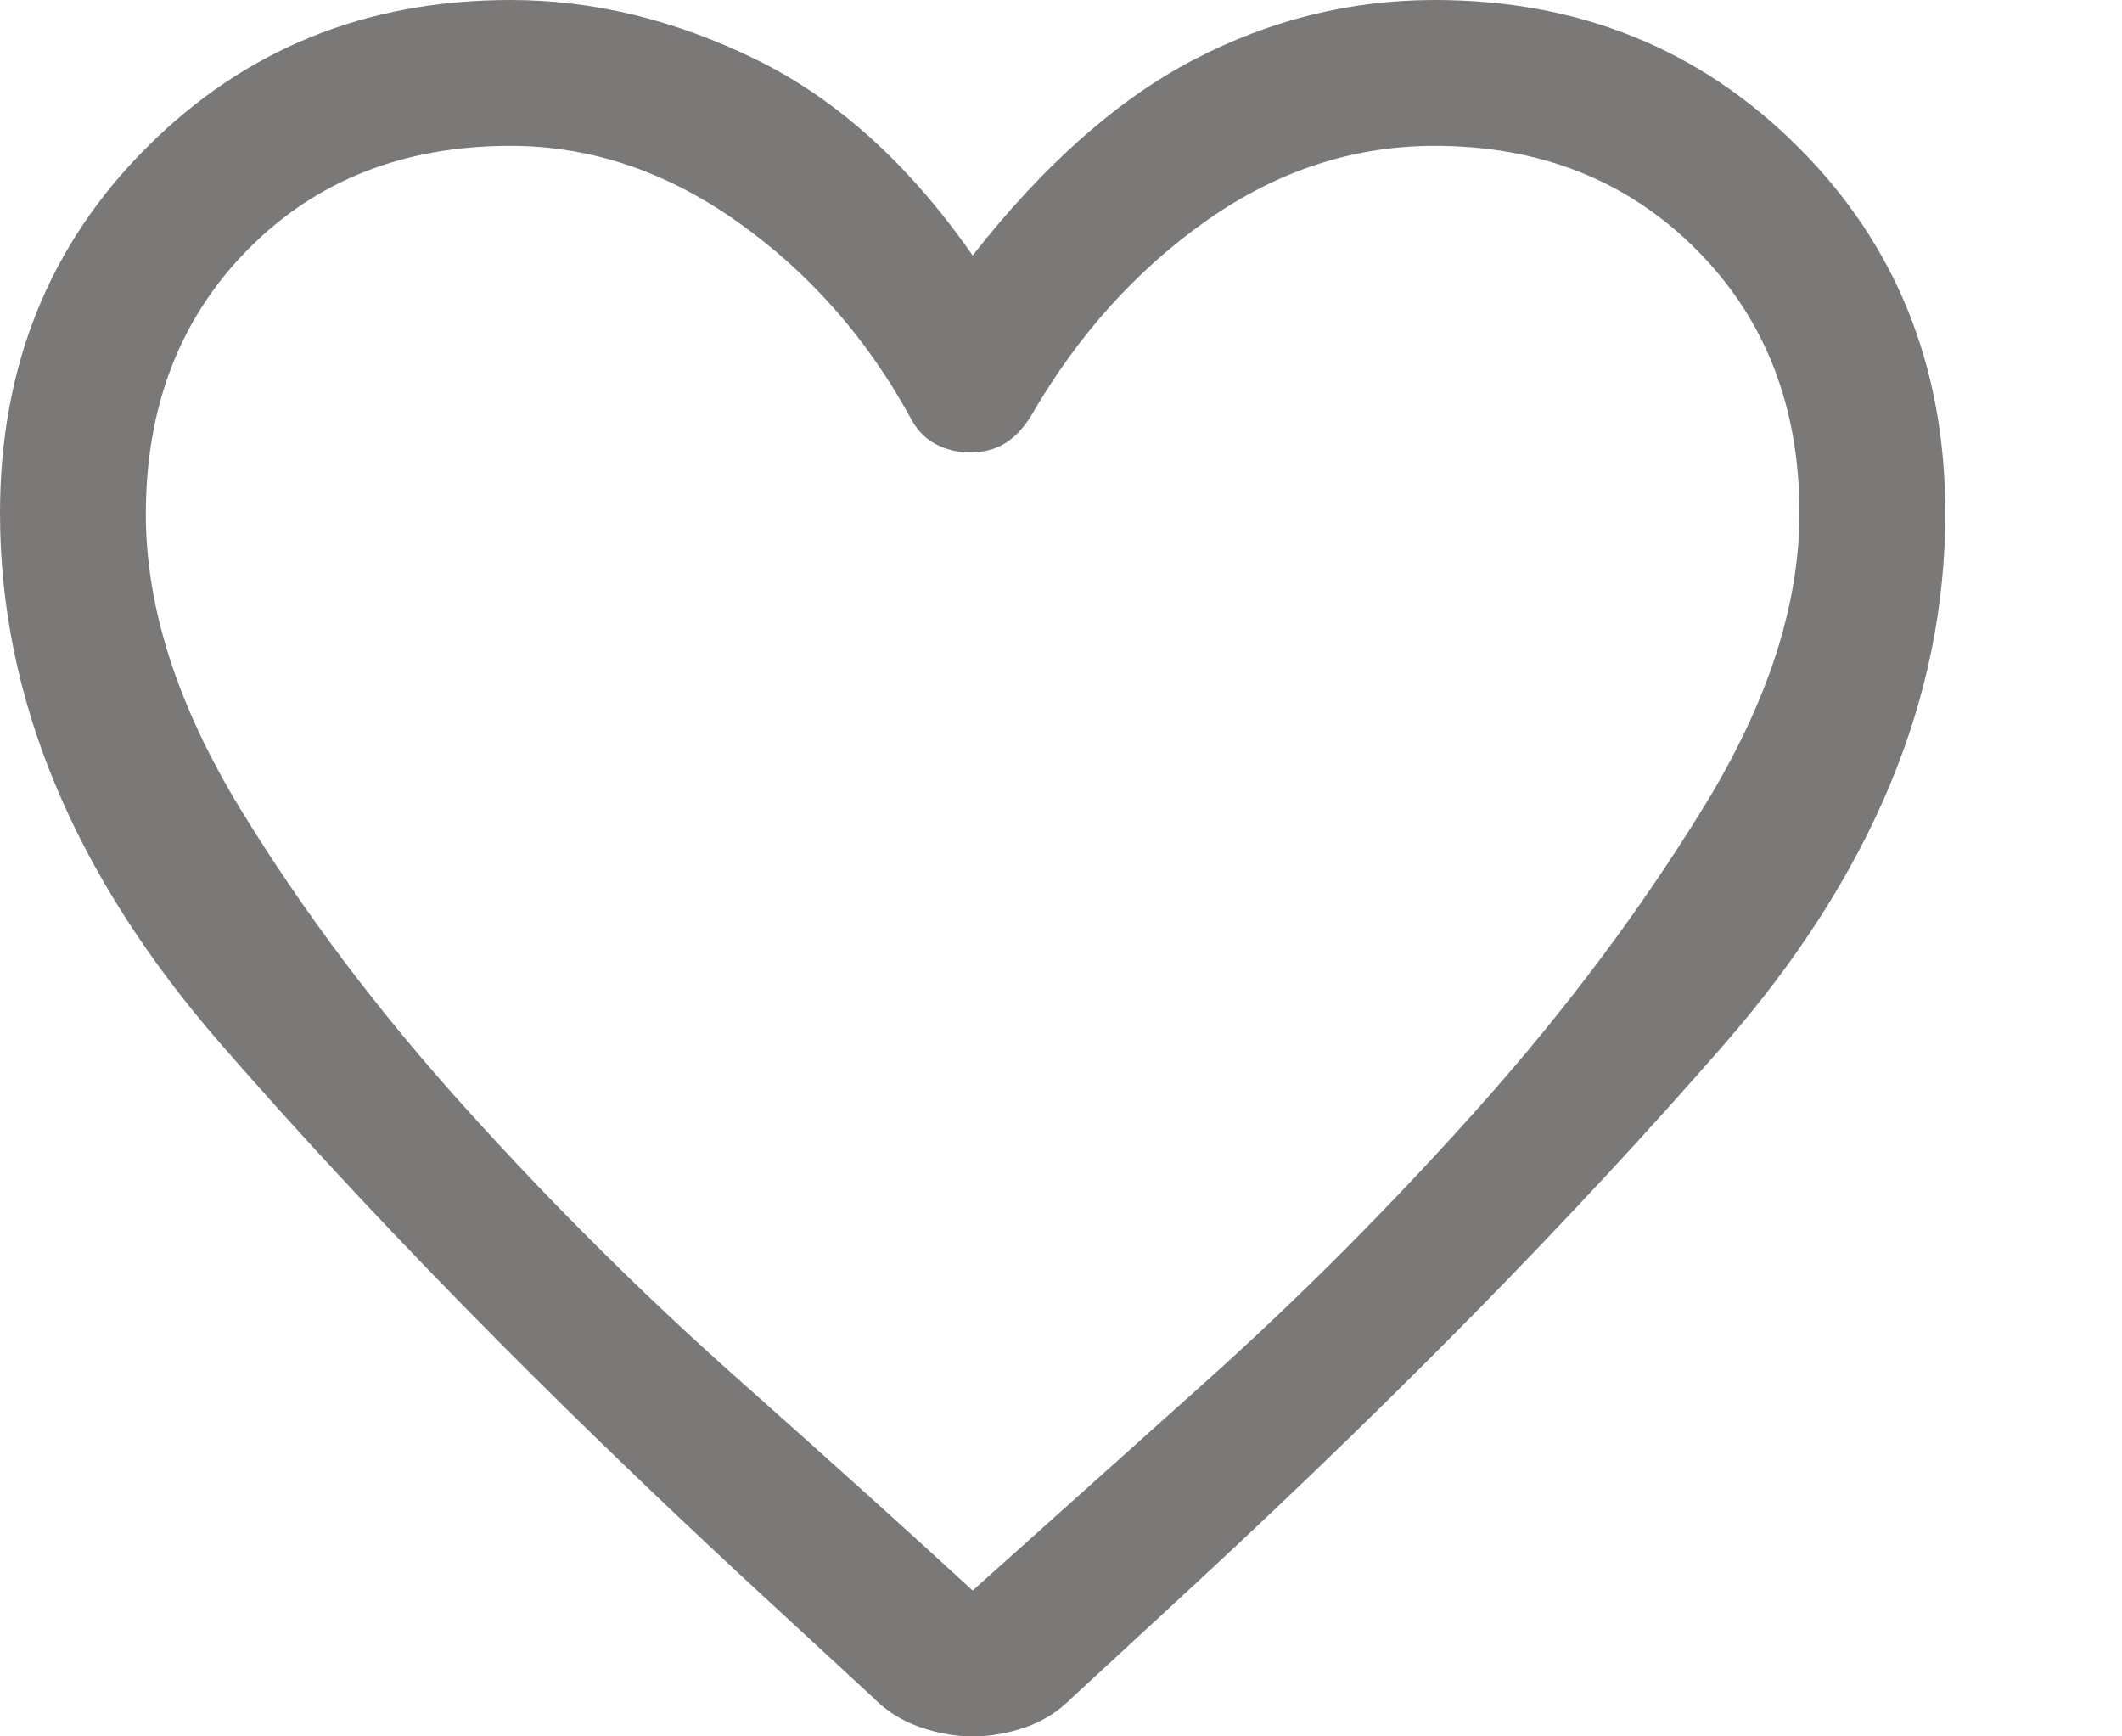 <svg width="11" height="9" viewBox="0 0 11 9" fill="none" xmlns="http://www.w3.org/2000/svg">
<path d="M5.042 9C4.952 9 4.861 8.984 4.767 8.951C4.674 8.919 4.592 8.867 4.522 8.795L3.857 8.181C2.815 7.214 1.912 6.292 1.147 5.414C0.382 4.536 0 3.618 0 2.66C0 1.902 0.254 1.269 0.763 0.762C1.271 0.254 1.899 0 2.647 0C3.076 0 3.5 0.103 3.92 0.309C4.34 0.515 4.714 0.853 5.042 1.324C5.412 0.853 5.794 0.515 6.189 0.309C6.584 0.103 7 0 7.437 0C8.185 0 8.813 0.254 9.321 0.762C9.83 1.269 10.084 1.902 10.084 2.66C10.084 3.618 9.702 4.536 8.937 5.414C8.172 6.292 7.269 7.214 6.227 8.181L5.559 8.798C5.489 8.869 5.409 8.92 5.318 8.952C5.226 8.984 5.134 9 5.042 9ZM4.714 2.155C4.487 1.744 4.189 1.408 3.819 1.147C3.45 0.887 3.059 0.756 2.647 0.756C2.092 0.756 1.639 0.935 1.286 1.292C0.933 1.649 0.756 2.107 0.756 2.665C0.756 3.149 0.92 3.658 1.246 4.193C1.573 4.728 1.964 5.247 2.419 5.75C2.873 6.253 3.345 6.721 3.832 7.153C4.319 7.586 4.723 7.95 5.042 8.244C5.361 7.958 5.765 7.597 6.252 7.16C6.739 6.723 7.21 6.25 7.664 5.742C8.118 5.233 8.508 4.711 8.836 4.176C9.164 3.641 9.328 3.135 9.328 2.66C9.328 2.105 9.149 1.649 8.792 1.292C8.435 0.935 7.983 0.756 7.437 0.756C7.017 0.756 6.624 0.884 6.258 1.141C5.893 1.397 5.588 1.735 5.345 2.155C5.303 2.223 5.256 2.271 5.206 2.3C5.155 2.33 5.097 2.345 5.029 2.345C4.962 2.345 4.901 2.33 4.847 2.3C4.792 2.271 4.748 2.223 4.714 2.155Z" fill="#7B7878"/>
</svg>
